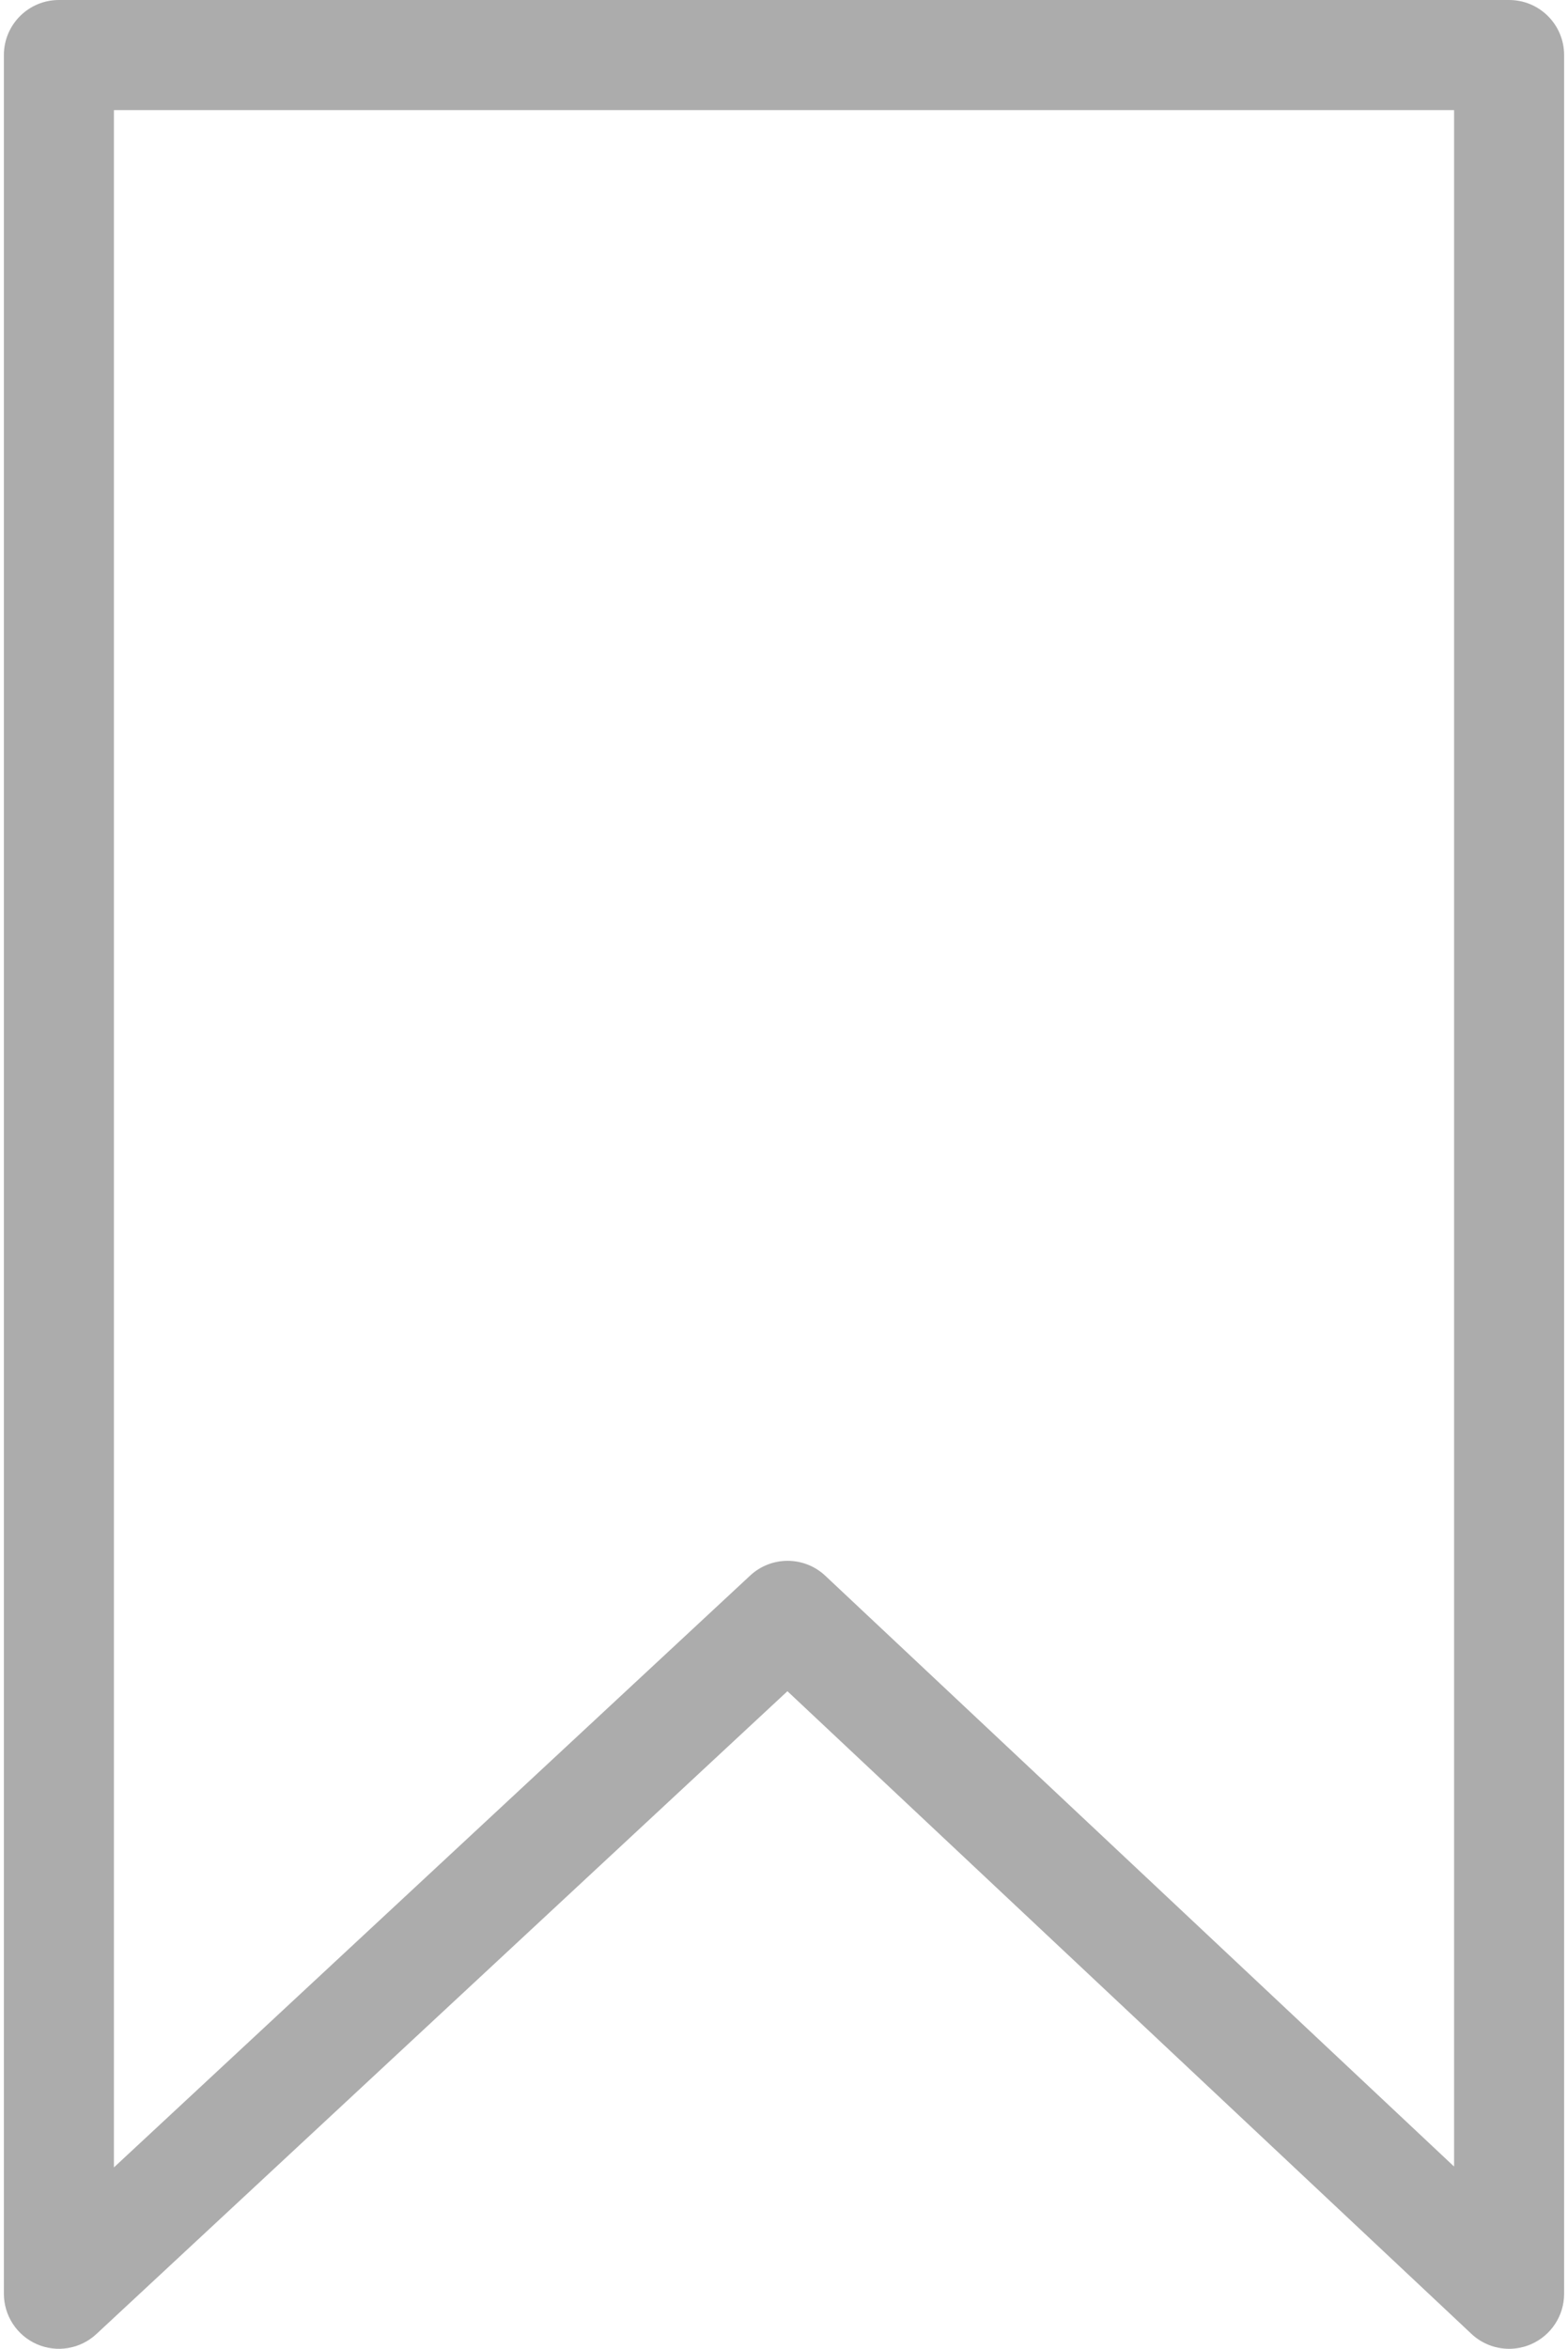 <svg width="342" height="512" viewBox="0 0 342 512" fill="none" xmlns="http://www.w3.org/2000/svg">
<path d="M329.153 0H12.847C6.22 0 0.847 5.373 0.847 12V500C0.847 504.774 3.677 509.094 8.054 511.001C12.431 512.907 17.521 512.038 21.018 508.788L171.748 368.655L320.939 508.748C323.209 510.879 326.16 512 329.156 512C330.764 512 332.385 511.677 333.919 511.013C338.311 509.113 341.153 504.785 341.153 500V12C341.153 5.373 335.78 0 329.153 0ZM317.153 472.271L180.003 343.485C175.403 339.166 168.241 339.147 163.618 343.445L24.847 472.459V24H317.154L317.153 472.271Z" fill="#ACACAC"/>
</svg>
